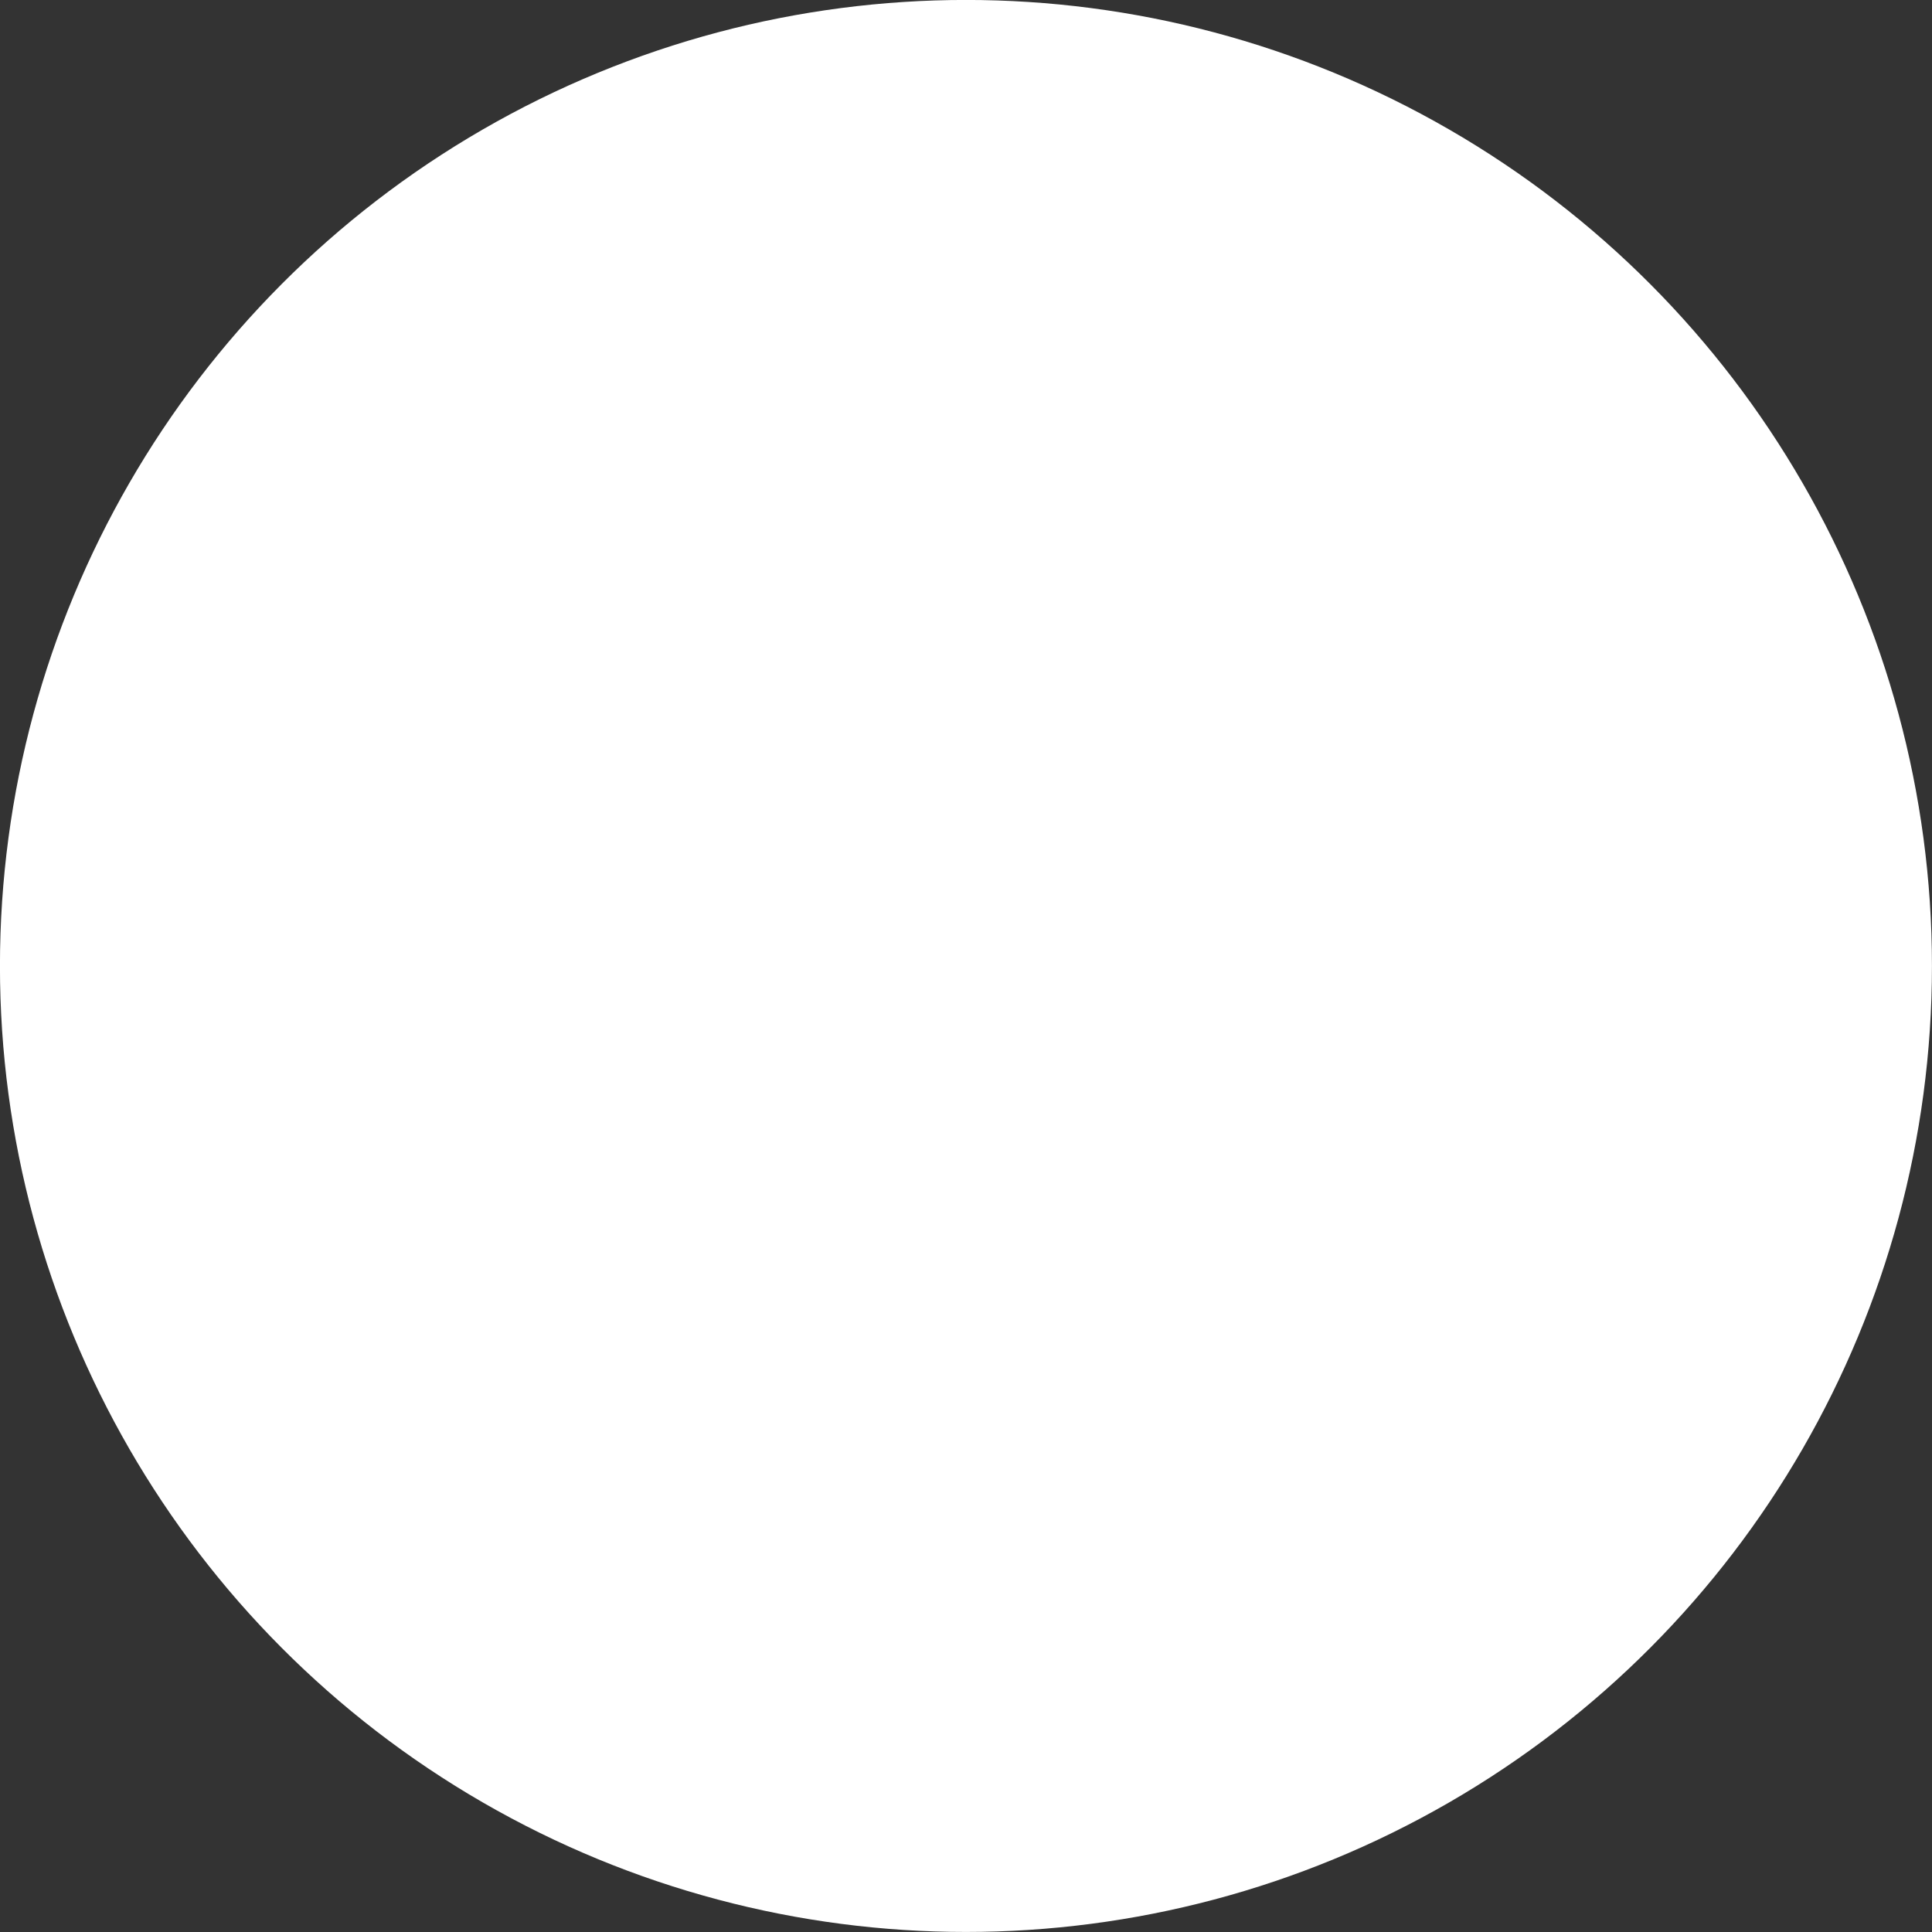 <?xml version="1.0" encoding="UTF-8" standalone="no"?>
<!-- Created with Inkscape (http://www.inkscape.org/) -->

<svg
   width="43.716mm"
   height="43.716mm"
   viewBox="0 0 43.716 43.716"
   version="1.1"
   id="svg1"
   xmlns:inkscape="http://www.inkscape.org/namespaces/inkscape"
   xmlns:sodipodi="http://sodipodi.sourceforge.net/DTD/sodipodi-0.dtd"
   xmlns="http://www.w3.org/2000/svg"
   xmlns:svg="http://www.w3.org/2000/svg">
  <rect x="0" y="0" width="43.716" height="43.716" fill="#333333" stroke="none"/>
  <sodipodi:namedview
     id="namedview1"
     pagecolor="#ffffff"
     bordercolor="#000000"
     borderopacity="0.25"
     inkscape:showpageshadow="2"
     inkscape:pageopacity="0.0"
     inkscape:pagecheckerboard="0"
     inkscape:deskcolor="#d1d1d1"
     inkscape:document-units="mm"
     inkscape:export-bgcolor="#ffffff00">
    <inkscape:page
       x="0"
       y="0"
       width="43.716"
       height="43.716"
       id="page2"
       margin="0"
       bleed="0" />
  </sodipodi:namedview>
  <defs
     id="defs1" />
  <g
     inkscape:label="Capa 1"
     inkscape:groupmode="layer"
     id="layer1"
     transform="translate(-85.096,-94.106)">
    <circle
       style="fill:#ffffff;stroke-width:0.265"
       id="path1"
       cx="106.953"
       cy="115.963"
       r="21.858" />
  </g>
</svg>

